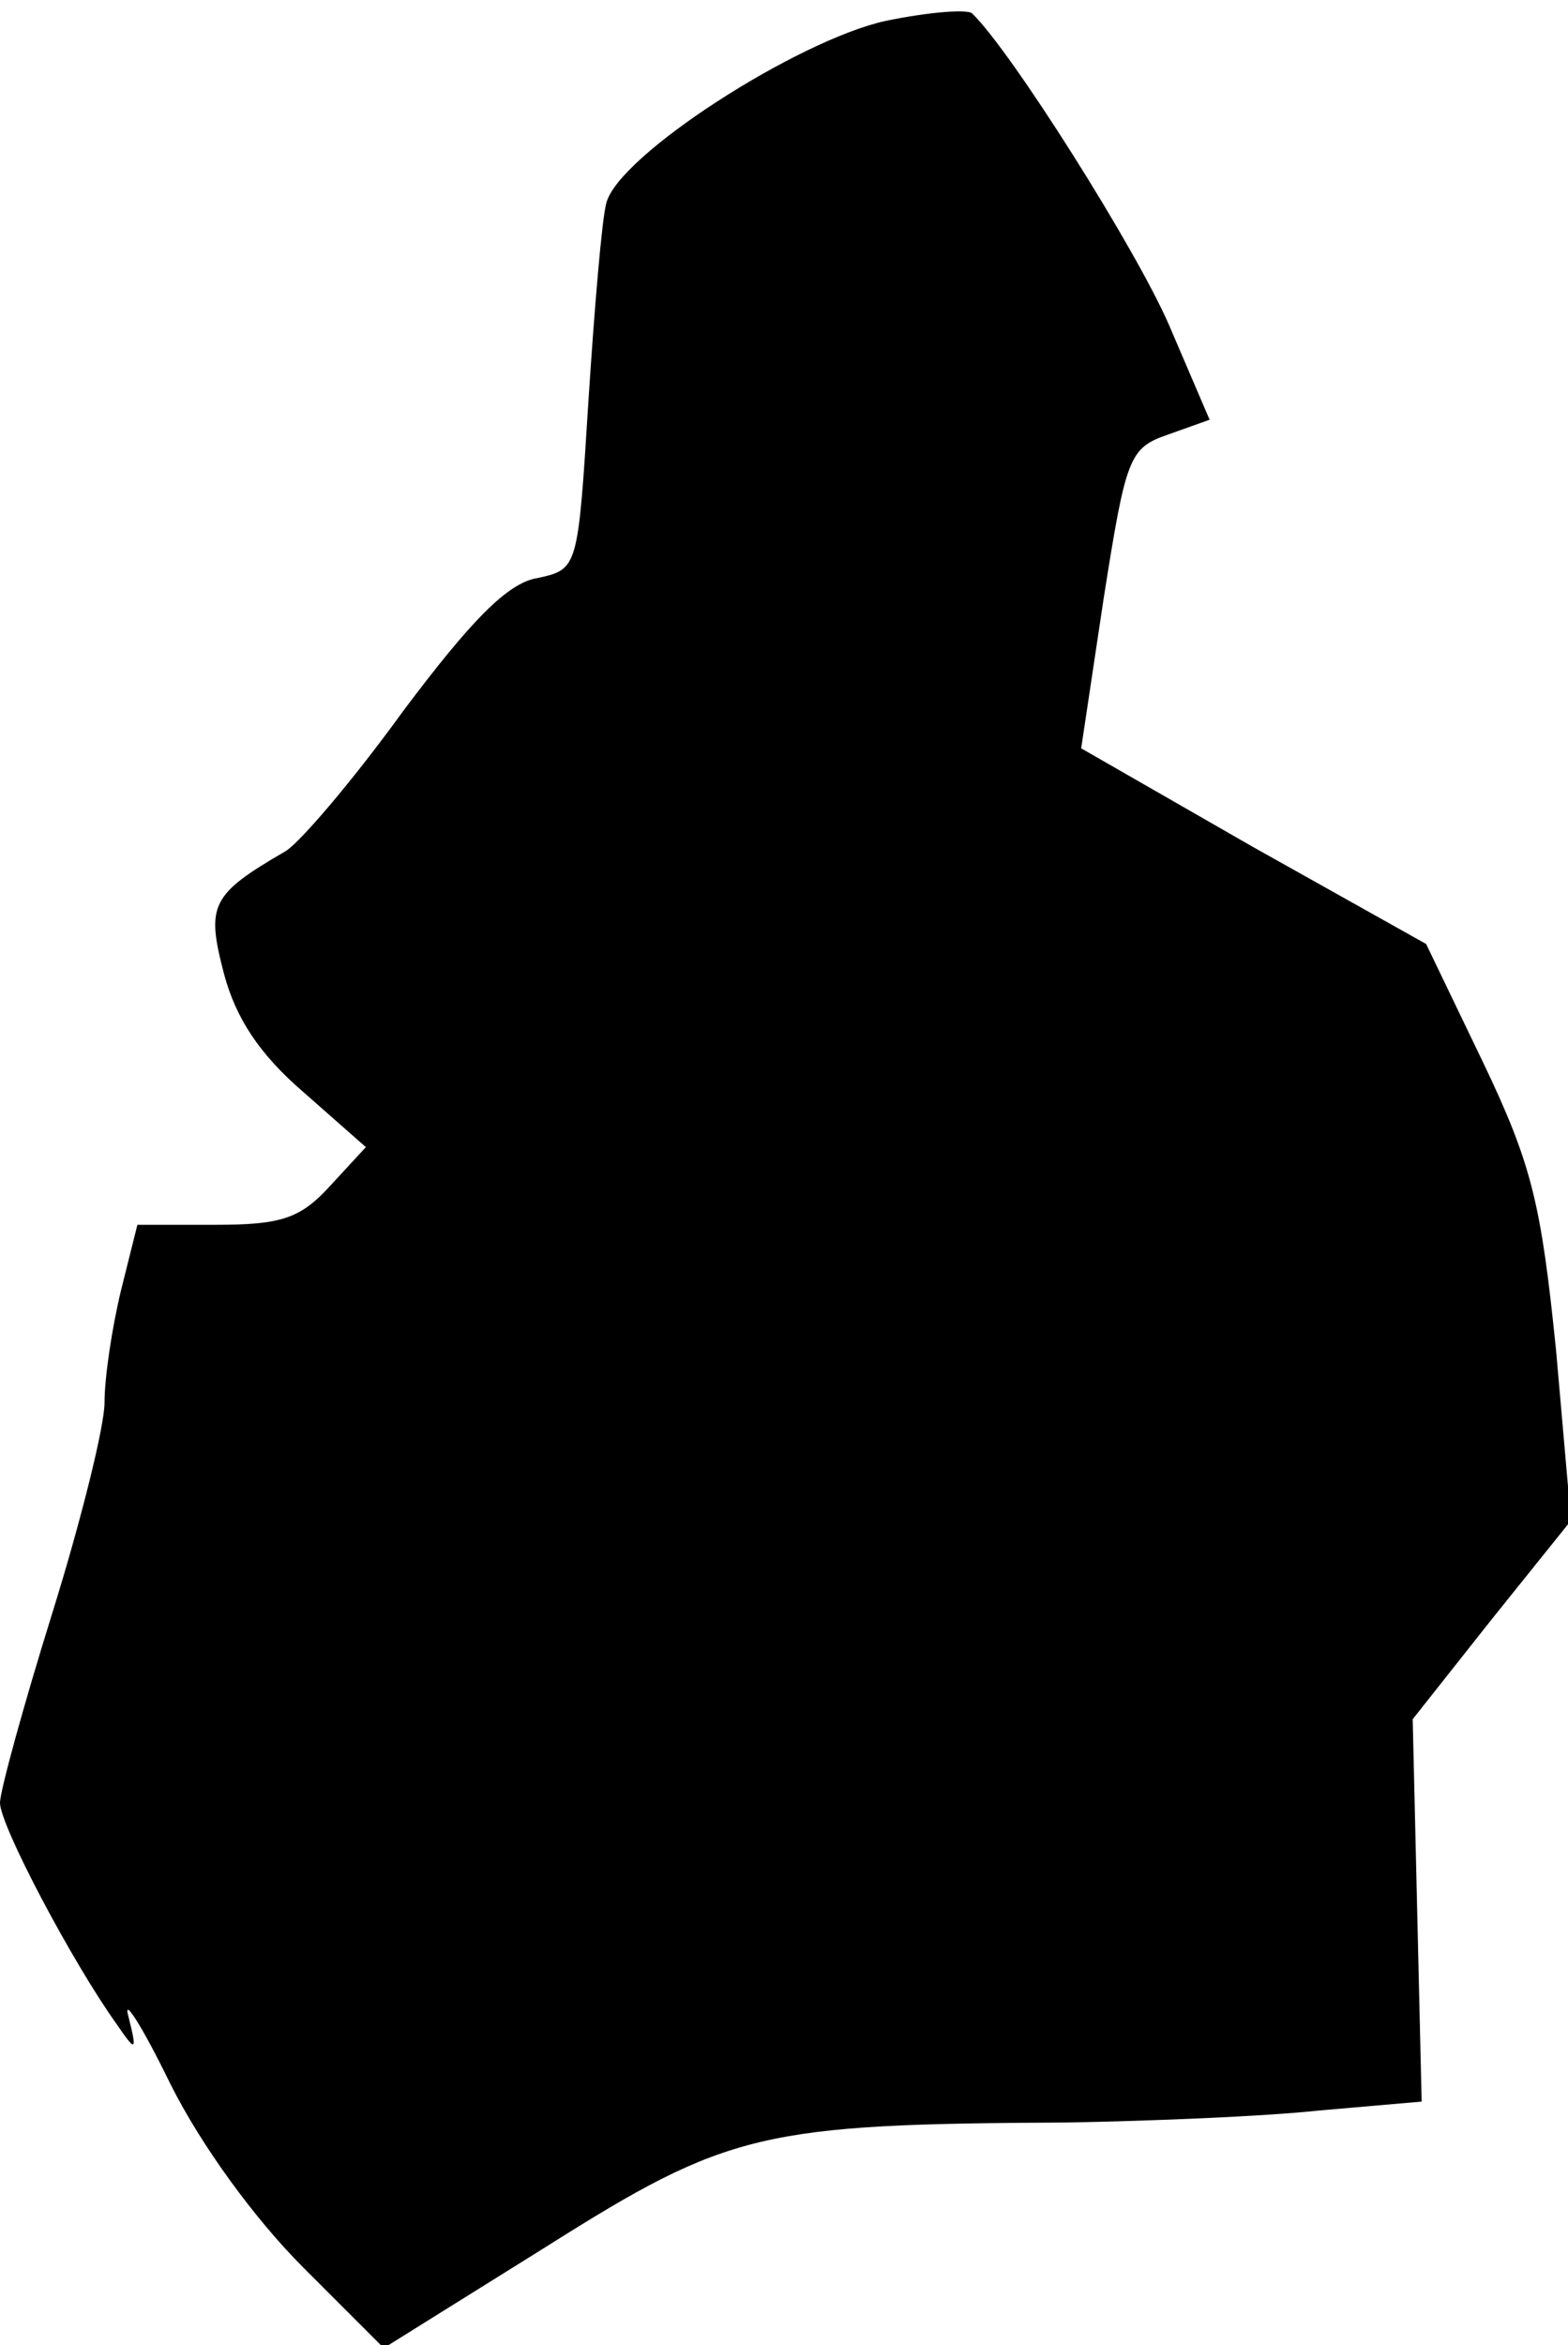 <?xml version="1.0" standalone="no"?>
<!DOCTYPE svg PUBLIC "-//W3C//DTD SVG 20010904//EN"
 "http://www.w3.org/TR/2001/REC-SVG-20010904/DTD/svg10.dtd">
<svg version="1.0" xmlns="http://www.w3.org/2000/svg"
 width="105pt" height="157pt" viewBox="0 0 105 157"
 preserveAspectRatio="xMidYMid meet">
<g transform="translate(0,157) scale(0.1,-0.1)"
fill="#000000" stroke="none">
<path fill="#000000" stroke="none" d="M593 1556 c-59 -13 -179 -90 -187 -122
-3 -11 -8 -71 -12 -133 -7 -112 -7 -112 -34 -118 -20 -3 -45 -29 -90 -89 -34
-47 -70 -89 -79 -94 -50 -29 -53 -36 -41 -82 8 -30 24 -54 53 -79 l42 -37 -24
-26 c-20 -22 -33 -26 -77 -26 l-52 0 -11 -44 c-6 -25 -11 -58 -11 -75 0 -16
-16 -80 -35 -141 -19 -61 -35 -119 -35 -127 0 -15 48 -106 78 -148 13 -19 14
-19 8 5 -4 14 9 -6 28 -45 21 -42 57 -91 89 -123 l54 -54 109 68 c122 77 144
82 349 83 55 1 131 4 168 8 l69 6 -3 128 -3 128 53 67 53 66 -10 114 c-10 98
-16 124 -49 193 l-38 79 -116 65 -115 66 15 100 c15 95 17 101 43 110 l28 10
-27 63 c-22 51 -106 184 -132 209 -3 3 -29 1 -58 -5z"/>
</g>
</svg>
